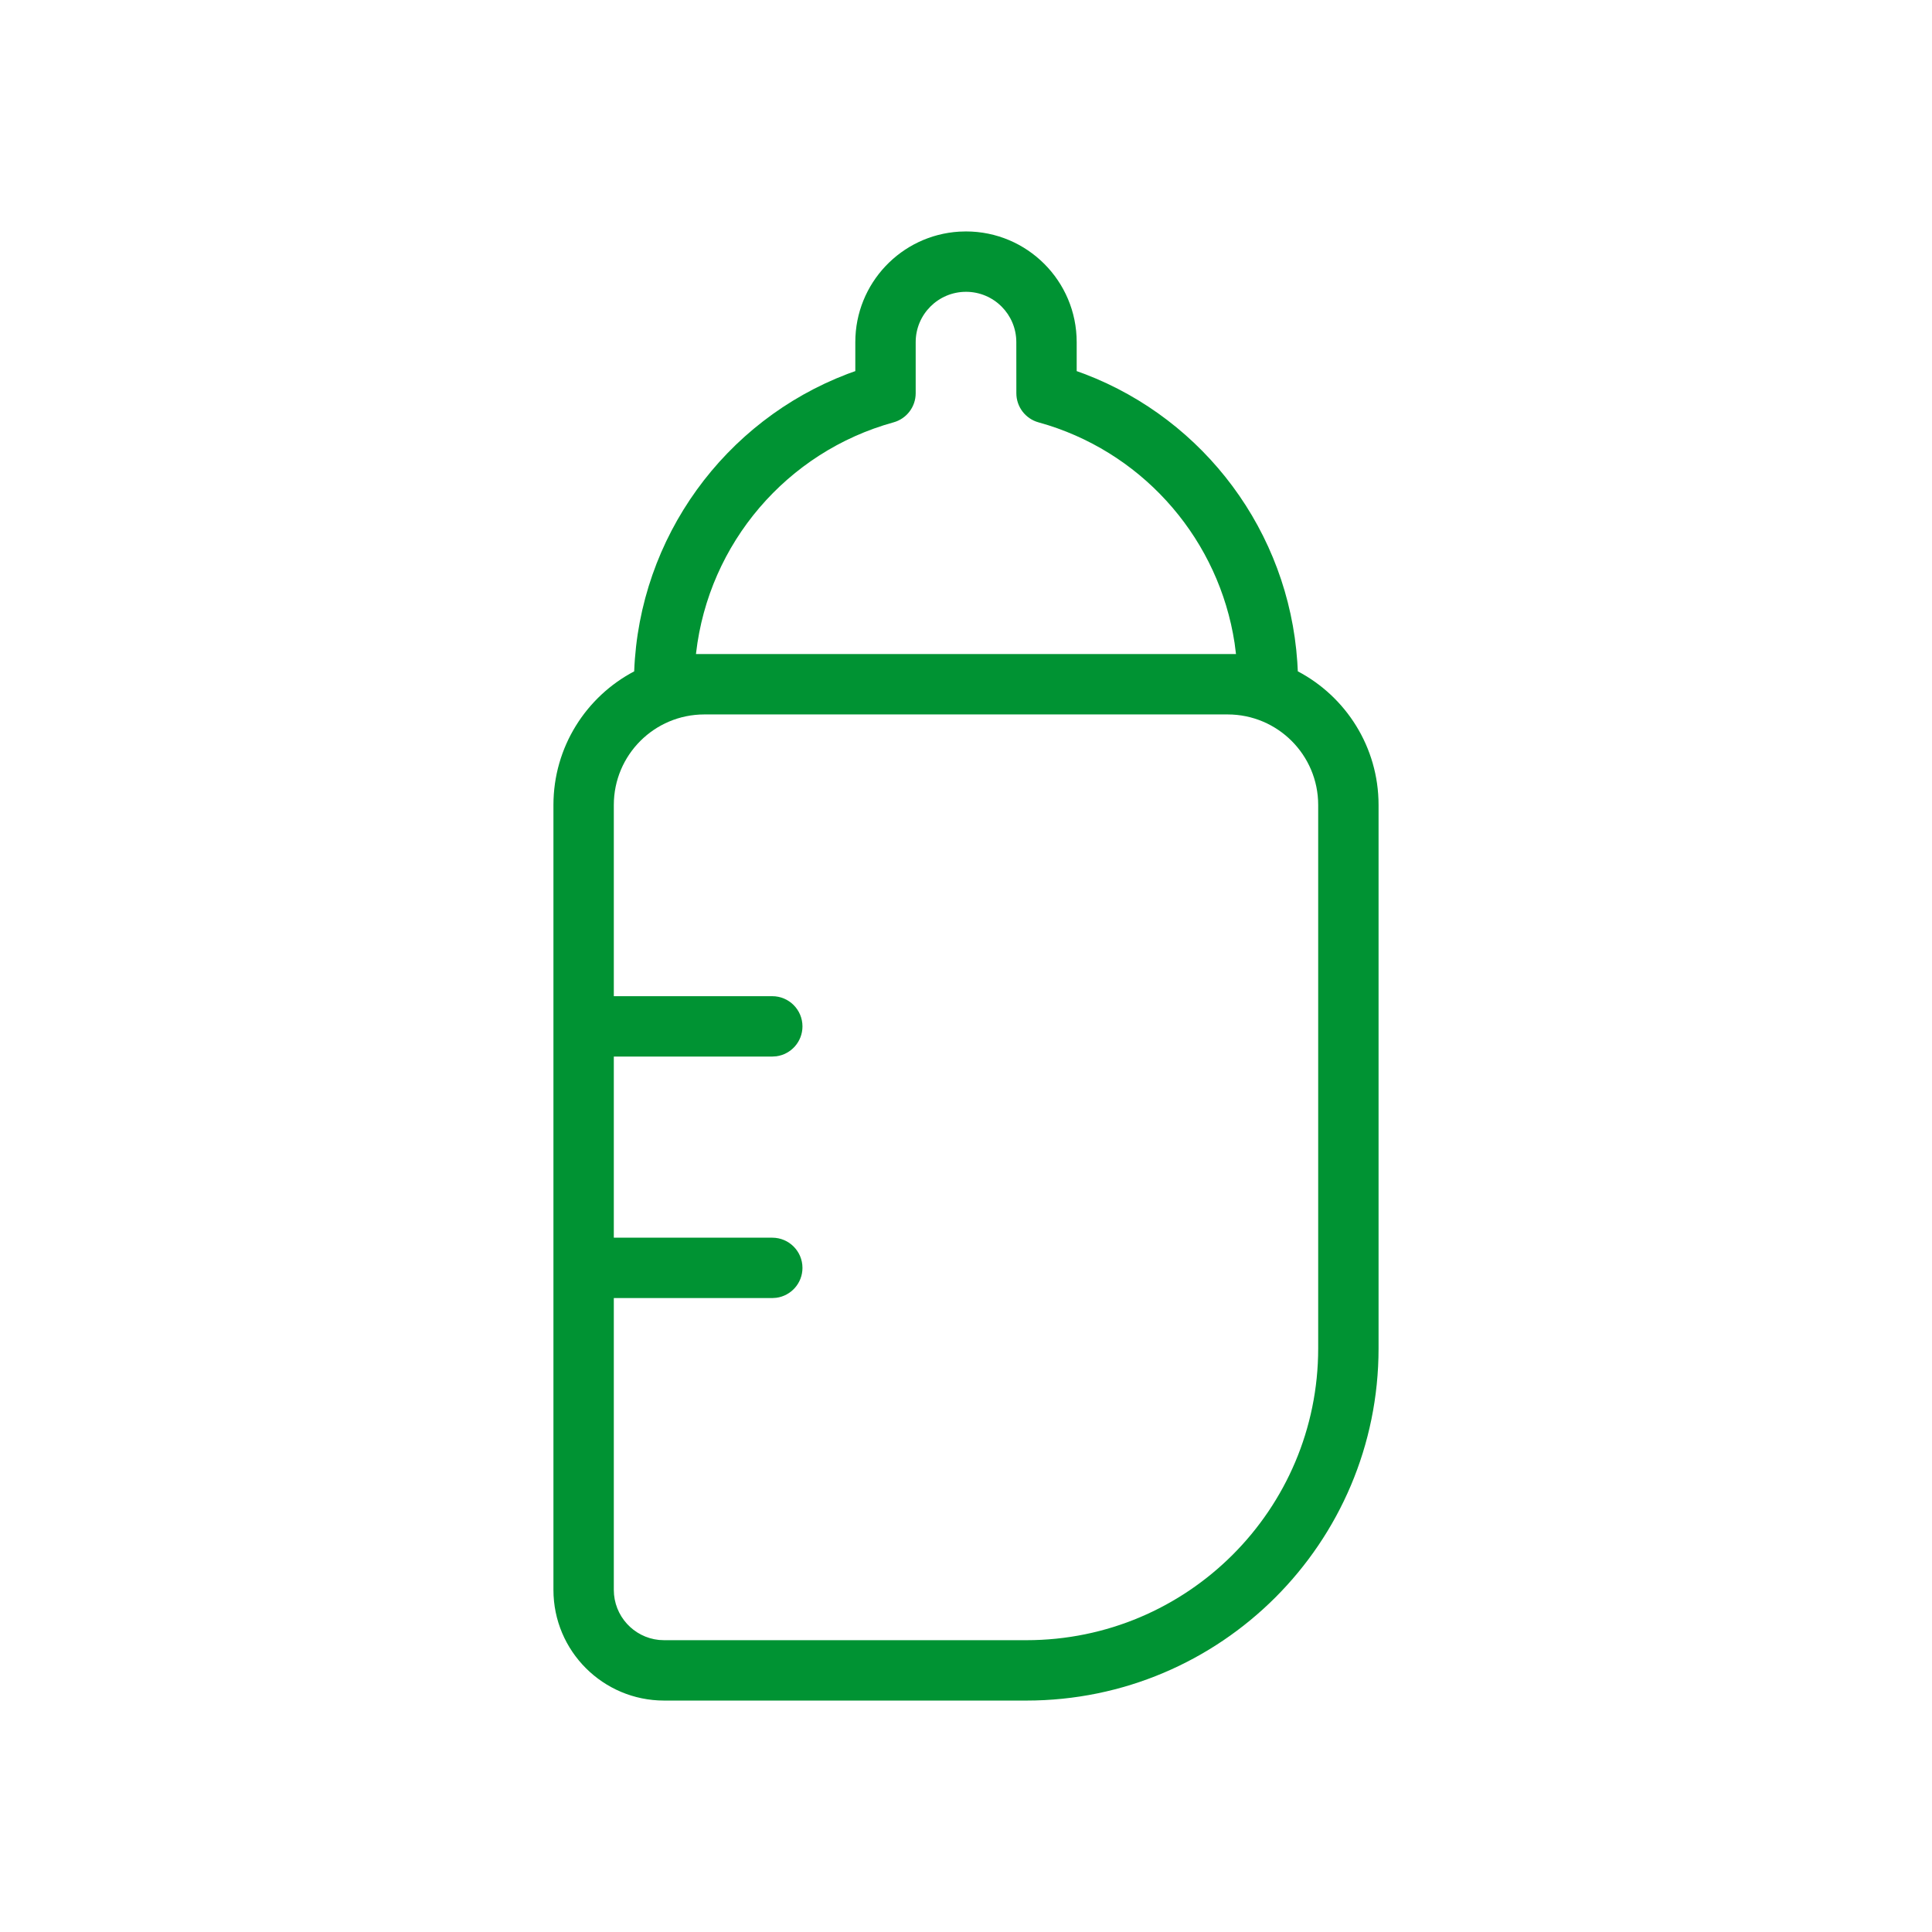 <svg xmlns="http://www.w3.org/2000/svg" width="48" height="48" viewBox="0 0 48 48">
    <g fill="none" fill-rule="evenodd">
        <g>
            <g>
                <g>
                    <g>
                        <g>
                            <path d="M0 0H48V48H0z" opacity=".2" transform="translate(-279 -401) translate(16 197) translate(0 102) translate(246 102) translate(17)"/>
                            <path fill="#009333" d="M24 5.75c1.519 0 2.75 1.231 2.75 2.75v.72l.209.076c2.962 1.137 5.052 3.91 5.272 7.149l.013.234c1.193.628 2.006 1.88 2.006 3.321v13.5c0 4.832-3.918 8.75-8.75 8.75h-9c-1.519 0-2.75-1.231-2.75-2.75V20c0-1.441.813-2.693 2.006-3.32.128-3.334 2.249-6.226 5.3-7.39l.194-.07V8.5c0-1.463 1.142-2.658 2.582-2.745zm6.5 12h-13c-1.243 0-2.25 1.007-2.25 2.25v4.75h3.937c.414 0 .75.336.75.75 0 .38-.282.693-.648.743l-.102.007H15.25v4.5h3.937c.414 0 .75.336.75.75 0 .38-.282.693-.648.743l-.102.007H15.25v7.25c0 .647.492 1.18 1.122 1.244l.128.006h9c4.004 0 7.25-3.246 7.25-7.25V20c0-1.243-1.007-2.25-2.25-2.25zM24 7.25c-.69 0-1.25.56-1.25 1.25v1.27c0 .337-.225.633-.55.723-2.653.732-4.593 3.01-4.906 5.731l-.003.026h13.417l-.035-.274c-.387-2.529-2.184-4.635-4.625-5.41l-.247-.073c-.325-.09-.55-.386-.55-.723L25.25 8.5c0-.69-.56-1.25-1.25-1.25z" transform="translate(-279 -401) translate(16 197) translate(0 102) translate(246 102) translate(17)"/>
                        </g>
                    </g>
                </g>
            </g>
        </g>
    </g>
</svg>
